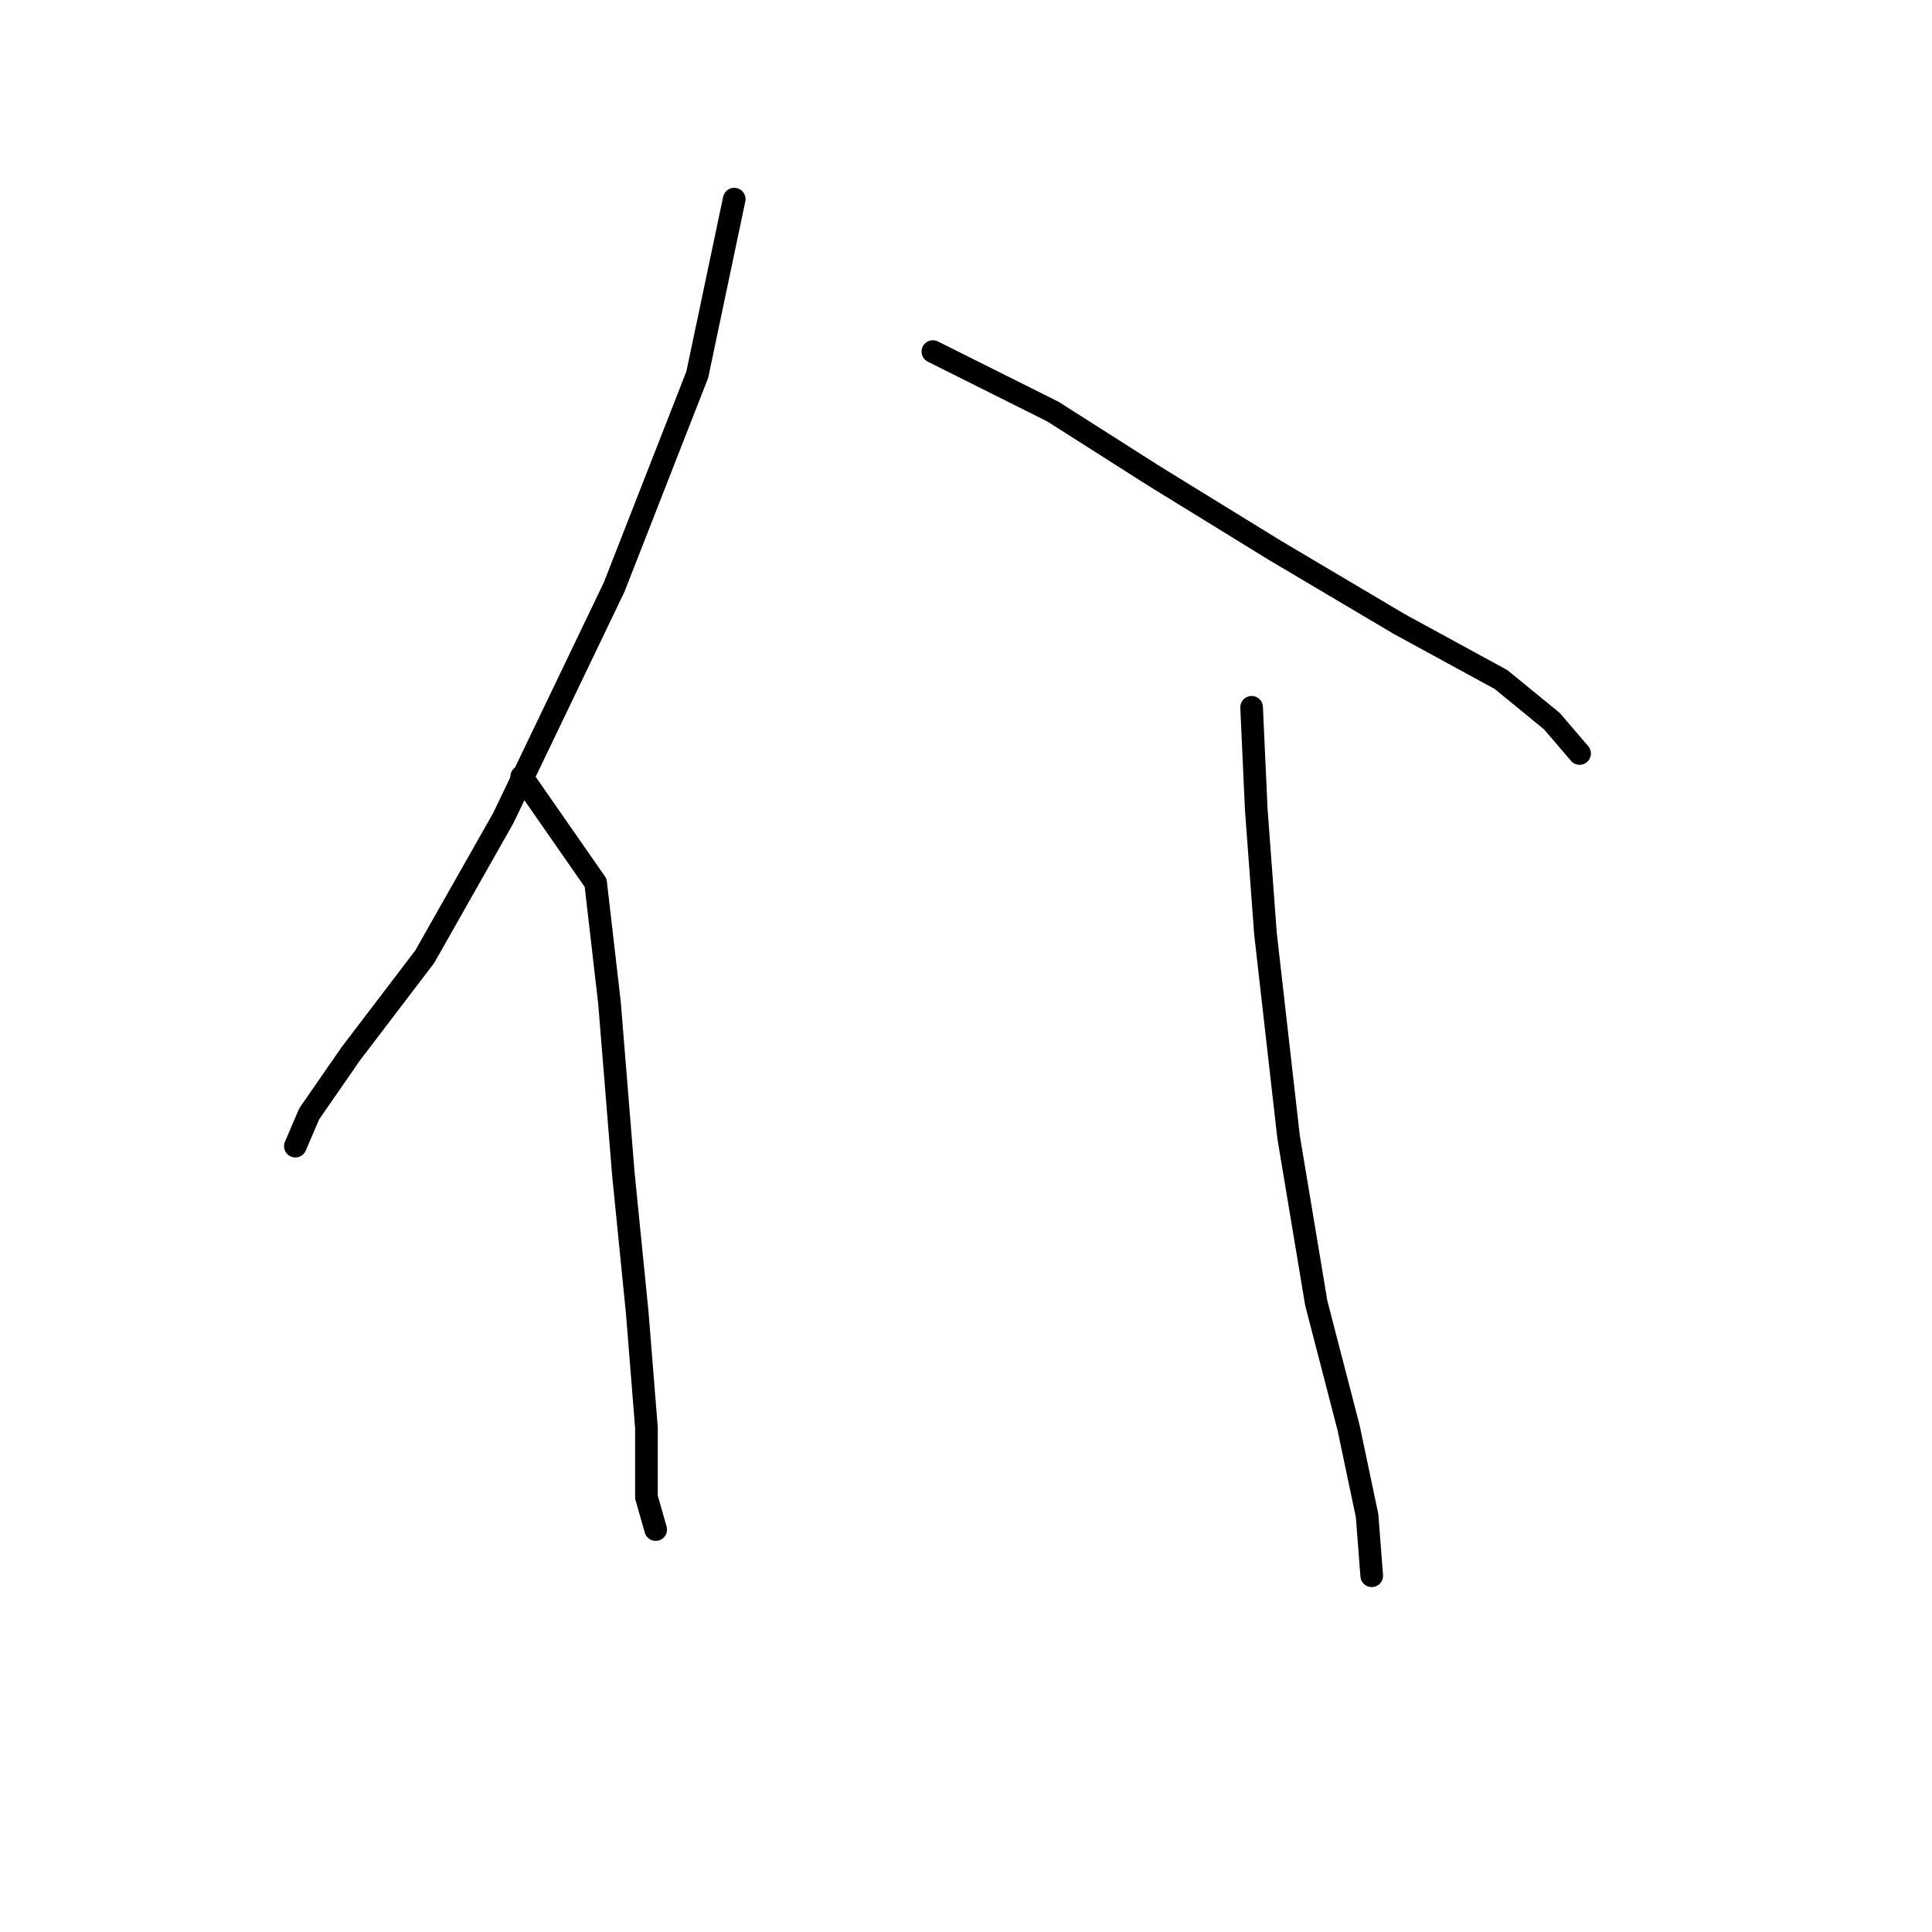 <?xml version="1.0" standalone="no"?>
    <svg width="256" height="256" xmlns="http://www.w3.org/2000/svg" version="1.1">
    <polyline stroke="black" stroke-width="3" stroke-linecap="round" fill="transparent" stroke-linejoin="round" points="97.289 26.387 92.392 49.647 81.374 77.804 66.683 108.41 56.277 126.773 46.483 139.628 40.974 147.585 39.138 151.87 39.138 151.87 " />
        <polyline stroke="black" stroke-width="3" stroke-linecap="round" fill="transparent" stroke-linejoin="round" points="69.131 102.901 78.925 116.979 80.762 132.894 82.598 155.543 84.434 173.906 85.659 189.209 85.659 198.39 86.883 202.675 86.883 202.675 " />
        <polyline stroke="black" stroke-width="3" stroke-linecap="round" fill="transparent" stroke-linejoin="round" points="123.61 46.586 139.524 54.544 152.991 63.113 168.906 72.907 185.433 82.701 198.899 90.046 205.633 95.555 209.305 99.84 209.305 99.84 " />
        <polyline stroke="black" stroke-width="3" stroke-linecap="round" fill="transparent" stroke-linejoin="round" points="165.845 93.719 166.457 107.186 167.682 123.713 170.742 150.646 174.415 172.682 178.7 189.209 181.148 200.839 181.76 208.796 181.76 208.796 " />
        </svg>